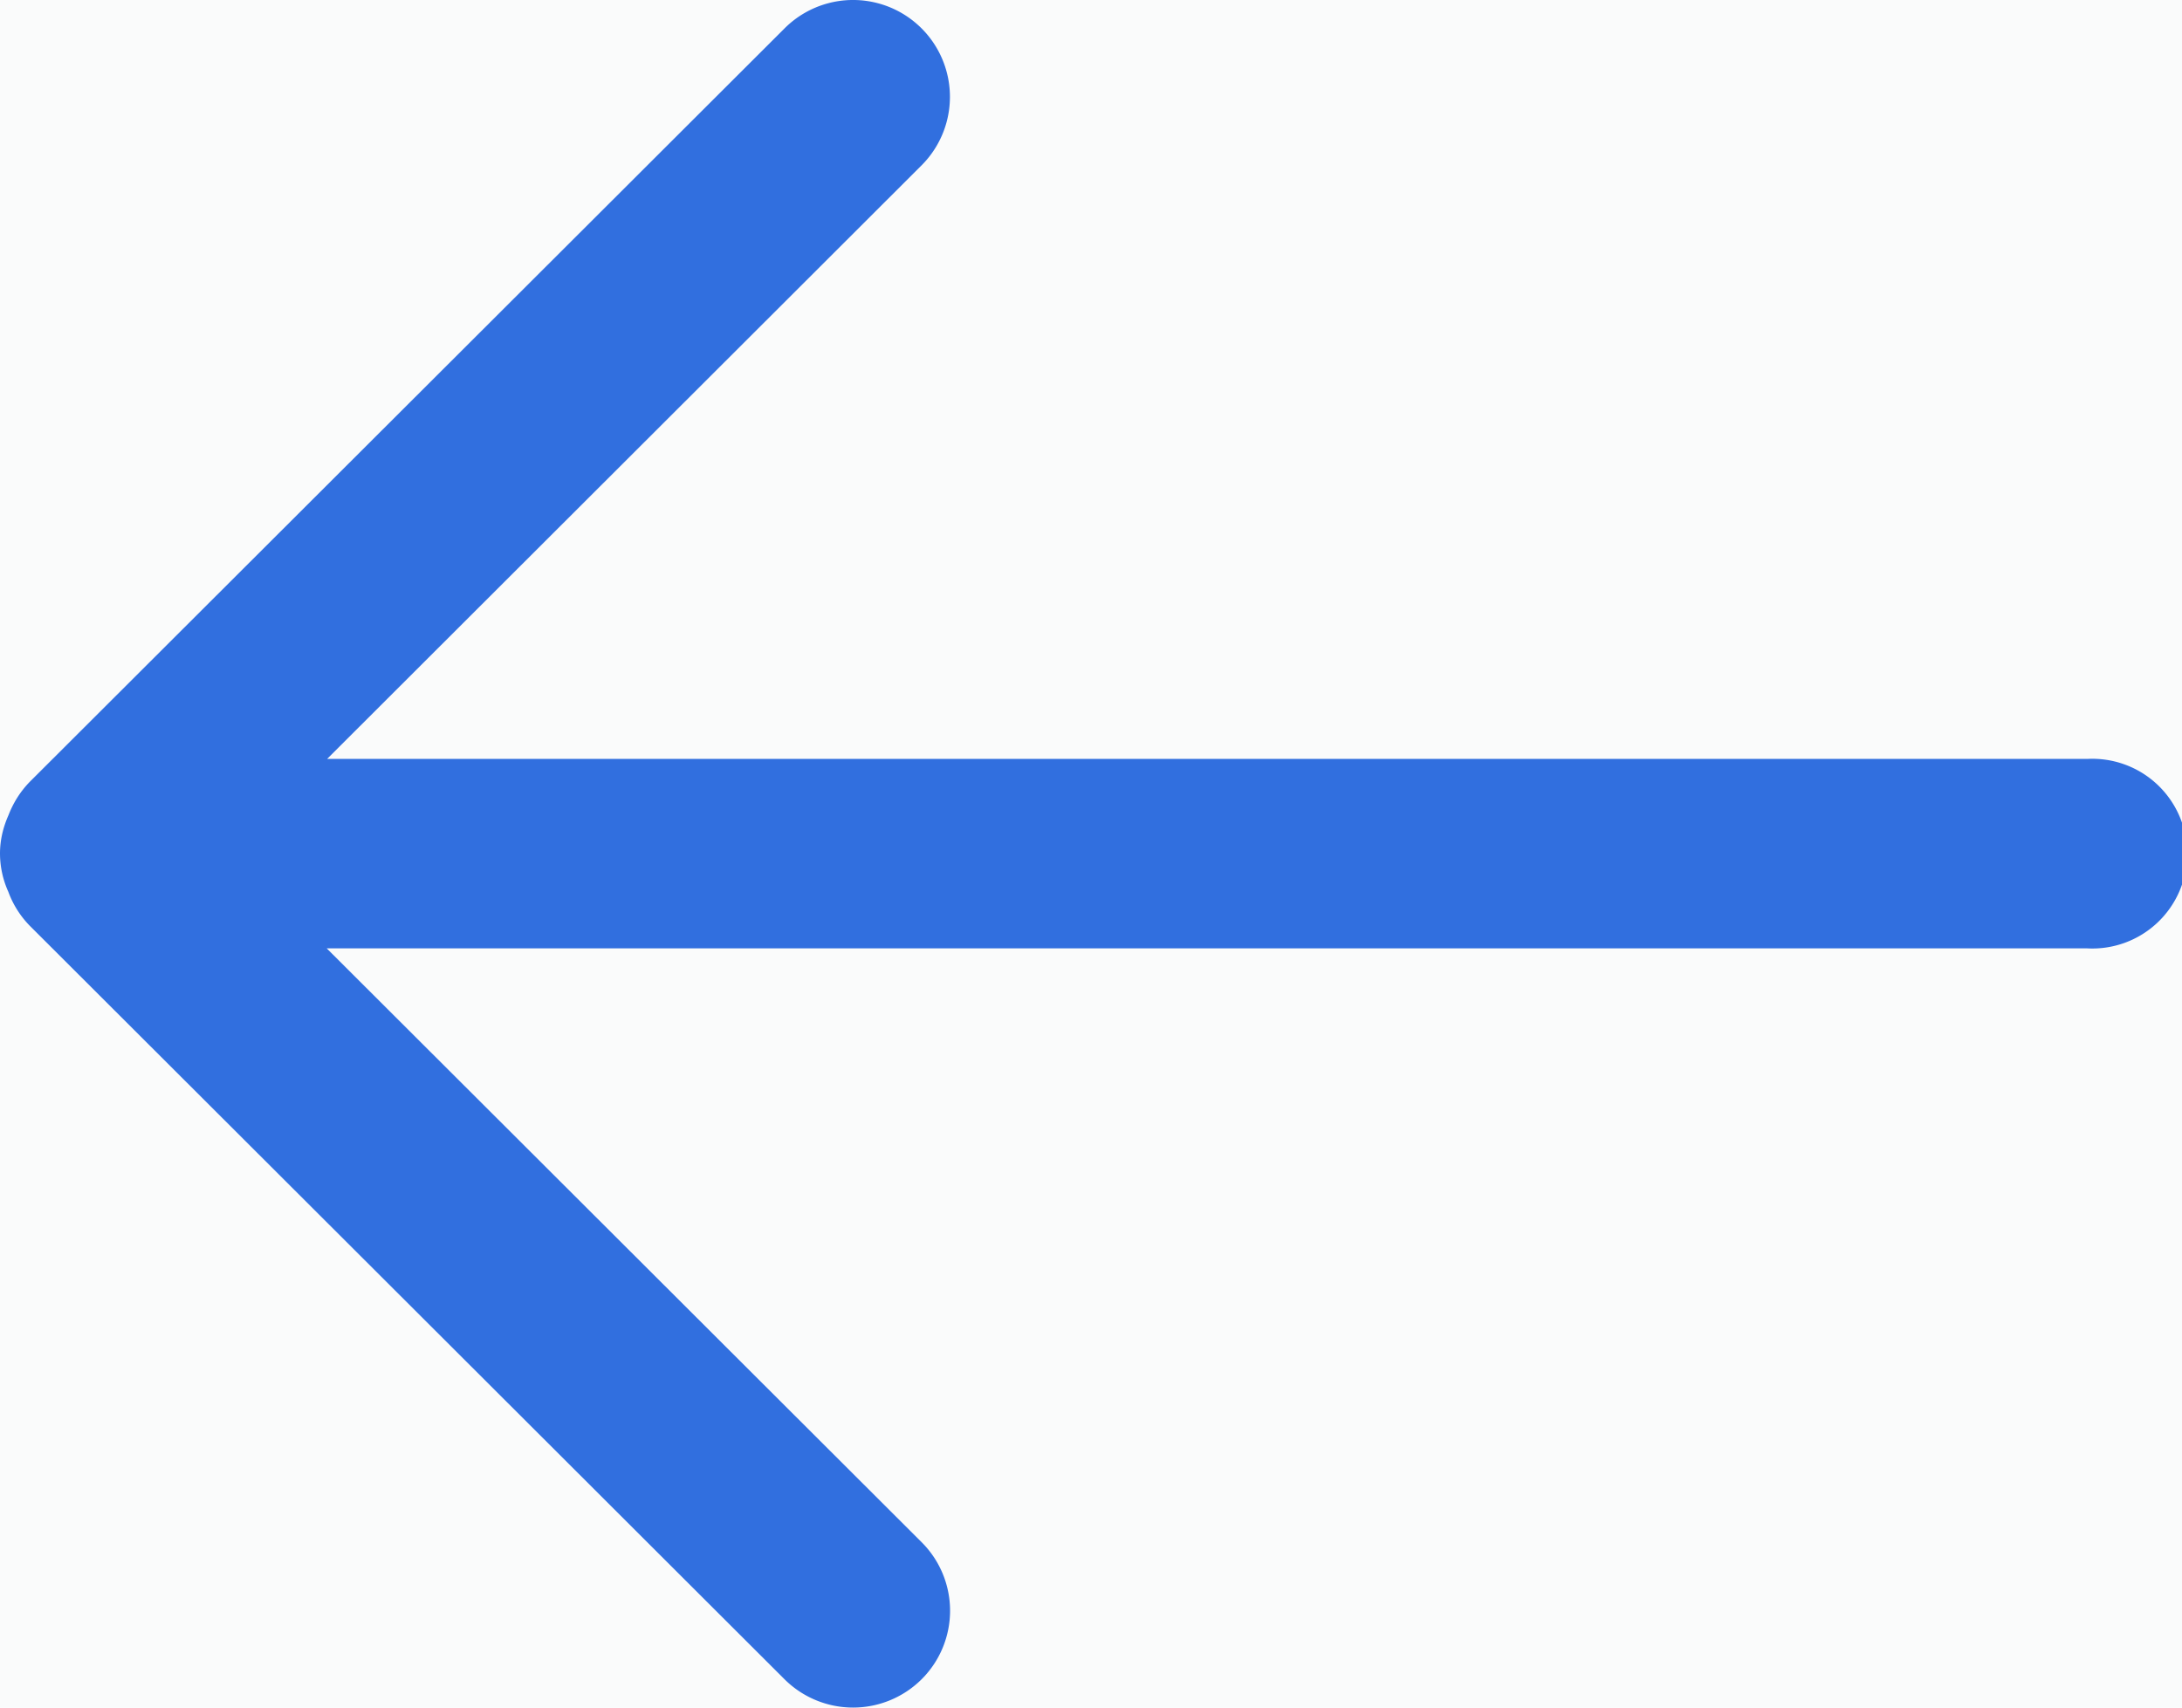 <svg xmlns="http://www.w3.org/2000/svg" width="23" height="18" viewBox="0 0 23 18">
    <g fill="none" fill-rule="evenodd">
        <path fill="#FAFBFB" d="M-135-4310h1440v7895H-135z"/>
        <path fill="#316FDF" d="M.089 8.594c.05-.129.124-.25.228-.356L8.269.3a1.02 1.02 0 1 1 1.446 1.442L3.448 8H22a1 1 0 1 1 0 1.997H3.444l6.271 6.26a1.02 1.02 0 0 1 0 1.444 1.024 1.024 0 0 1-1.446 0L.317 9.762a1.008 1.008 0 0 1-.229-.361A.986.986 0 0 1 0 8.998c0-.145.034-.28.089-.404z"/>
    </g>
</svg>
